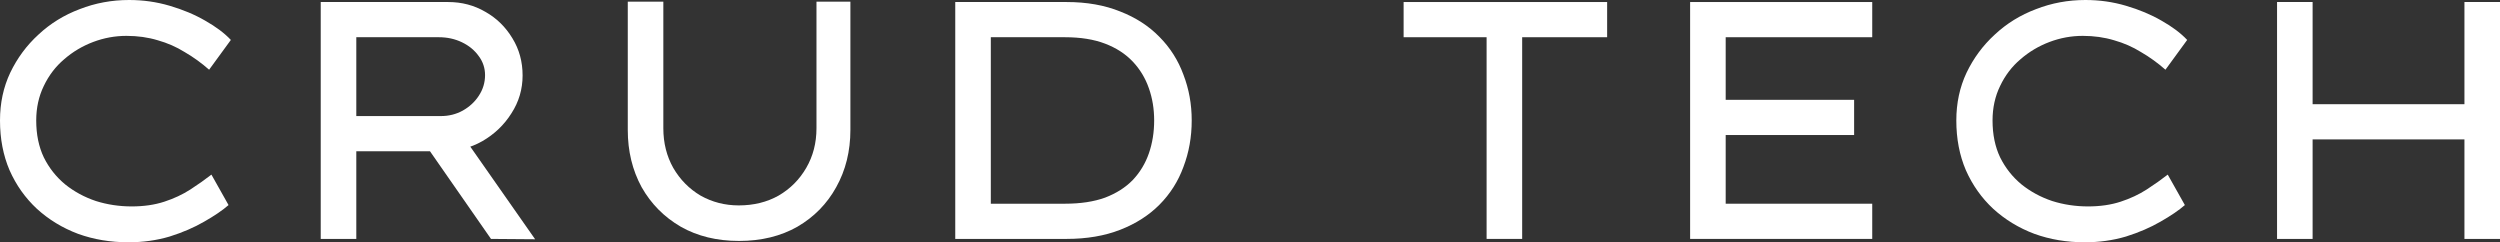 <svg width="227" height="22" viewBox="0 0 227 22" fill="none" xmlns="http://www.w3.org/2000/svg">
<rect x="0" y="0" width="227" height="22" fill="#333333" stroke="none"/>
<path d="M11.662 22C10.027 22 8.502 21.744 7.087 21.232C5.672 20.699 4.426 19.941 3.349 18.958C2.293 17.975 1.465 16.807 0.867 15.455C0.289 14.103 0 12.598 0 10.938C0 9.361 0.309 7.917 0.927 6.606C1.565 5.275 2.422 4.117 3.499 3.134C4.575 2.13 5.821 1.362 7.236 0.83C8.652 0.277 10.147 0 11.722 0C12.998 0 14.224 0.174 15.4 0.522C16.596 0.871 17.672 1.321 18.629 1.874C19.606 2.427 20.384 3.011 20.962 3.626L18.988 6.33C18.29 5.715 17.553 5.183 16.775 4.732C16.018 4.261 15.2 3.902 14.323 3.656C13.446 3.39 12.499 3.257 11.483 3.257C10.446 3.257 9.439 3.441 8.462 3.81C7.486 4.179 6.608 4.701 5.831 5.377C5.054 6.033 4.436 6.842 3.977 7.804C3.519 8.747 3.289 9.791 3.289 10.938C3.289 12.209 3.519 13.325 3.977 14.288C4.455 15.251 5.103 16.07 5.921 16.746C6.738 17.401 7.665 17.903 8.702 18.251C9.738 18.579 10.825 18.743 11.961 18.743C13.057 18.743 14.044 18.6 14.921 18.313C15.799 18.026 16.586 17.657 17.284 17.207C17.981 16.756 18.619 16.305 19.197 15.855L20.752 18.62C20.214 19.091 19.477 19.593 18.54 20.126C17.623 20.658 16.576 21.109 15.4 21.478C14.224 21.826 12.978 22 11.662 22Z" fill="white"/>
<path d="M29.122 21.693V0.184H40.694C41.93 0.184 43.057 0.481 44.073 1.075C45.09 1.649 45.907 2.448 46.525 3.472C47.143 4.476 47.452 5.602 47.452 6.852C47.452 8.101 47.113 9.249 46.436 10.293C45.778 11.338 44.901 12.178 43.804 12.813C42.728 13.427 41.532 13.735 40.216 13.735H32.352V21.693H29.122ZM44.582 21.693L37.824 11.983L41.233 11.215L48.589 21.724L44.582 21.693ZM32.352 10.539H40.036C40.754 10.539 41.412 10.375 42.01 10.047C42.628 9.699 43.116 9.249 43.475 8.696C43.854 8.122 44.043 7.497 44.043 6.821C44.043 6.186 43.854 5.613 43.475 5.101C43.096 4.568 42.588 4.148 41.95 3.841C41.312 3.534 40.615 3.38 39.857 3.38H32.352V10.539Z" fill="white"/>
<path d="M67.109 21.877C65.096 21.877 63.331 21.447 61.816 20.587C60.301 19.706 59.115 18.508 58.258 16.992C57.421 15.455 57.002 13.724 57.002 11.799V0.154H60.231V11.645C60.231 12.977 60.531 14.175 61.129 15.24C61.746 16.305 62.574 17.145 63.61 17.76C64.667 18.354 65.823 18.651 67.079 18.651C68.435 18.651 69.641 18.354 70.697 17.76C71.754 17.145 72.591 16.305 73.209 15.24C73.827 14.175 74.136 12.977 74.136 11.645V0.154H77.216V11.799C77.216 13.724 76.787 15.455 75.93 16.992C75.093 18.508 73.917 19.706 72.402 20.587C70.887 21.447 69.122 21.877 67.109 21.877Z" fill="white"/>
<path d="M86.737 21.693V0.184H96.844C98.678 0.184 100.303 0.471 101.718 1.045C103.134 1.598 104.32 2.366 105.277 3.349C106.253 4.332 106.981 5.48 107.459 6.79C107.958 8.081 108.207 9.464 108.207 10.938C108.207 12.434 107.958 13.837 107.459 15.148C106.981 16.459 106.253 17.606 105.277 18.589C104.32 19.552 103.134 20.31 101.718 20.863C100.303 21.416 98.678 21.693 96.844 21.693H86.737ZM89.966 18.835L89.877 18.497H96.695C98.11 18.497 99.326 18.313 100.343 17.944C101.359 17.555 102.197 17.022 102.854 16.346C103.512 15.65 104.001 14.841 104.32 13.919C104.639 12.997 104.798 12.004 104.798 10.938C104.798 9.894 104.639 8.921 104.32 8.02C104.001 7.098 103.512 6.289 102.854 5.592C102.197 4.896 101.359 4.353 100.343 3.964C99.326 3.574 98.11 3.38 96.695 3.38H89.787L89.966 3.103V18.835Z" fill="white"/>
<path d="M134.983 21.693V3.38H127.448V0.184H145.928V3.38H138.213V21.693H134.983Z" fill="white"/>
<path d="M153.463 21.693V0.184H169.999V3.38H156.692V18.497H169.999V21.693H153.463ZM155.167 12.26V9.064H168.354V12.26H155.167Z" fill="white"/>
<path d="M189.296 22C187.661 22 186.136 21.744 184.721 21.232C183.305 20.699 182.06 19.941 180.983 18.958C179.926 17.975 179.099 16.807 178.501 15.455C177.923 14.103 177.634 12.598 177.634 10.938C177.634 9.361 177.943 7.917 178.561 6.606C179.199 5.275 180.056 4.117 181.133 3.134C182.209 2.13 183.455 1.362 184.87 0.83C186.286 0.277 187.781 0 189.356 0C190.632 0 191.858 0.174 193.034 0.522C194.23 0.871 195.306 1.321 196.263 1.874C197.24 2.427 198.018 3.011 198.596 3.626L196.622 6.33C195.924 5.715 195.187 5.183 194.409 4.732C193.652 4.261 192.834 3.902 191.957 3.656C191.08 3.39 190.133 3.257 189.117 3.257C188.08 3.257 187.073 3.441 186.096 3.81C185.12 4.179 184.242 4.701 183.465 5.377C182.687 6.033 182.07 6.842 181.611 7.804C181.152 8.747 180.923 9.791 180.923 10.938C180.923 12.209 181.152 13.325 181.611 14.288C182.089 15.251 182.737 16.07 183.555 16.746C184.372 17.401 185.299 17.903 186.336 18.251C187.372 18.579 188.459 18.743 189.595 18.743C190.691 18.743 191.678 18.6 192.555 18.313C193.432 18.026 194.22 17.657 194.918 17.207C195.615 16.756 196.253 16.305 196.831 15.855L198.386 18.62C197.848 19.091 197.11 19.593 196.174 20.126C195.257 20.658 194.21 21.109 193.034 21.478C191.858 21.826 190.612 22 189.296 22Z" fill="white"/>
<path d="M223.771 21.693V0.184H227V21.693H223.771ZM206.756 21.693V0.184H209.985V21.693H206.756ZM208.161 12.659L208.191 9.464H225.206V12.659H208.161Z" fill="white"/>
</svg>
